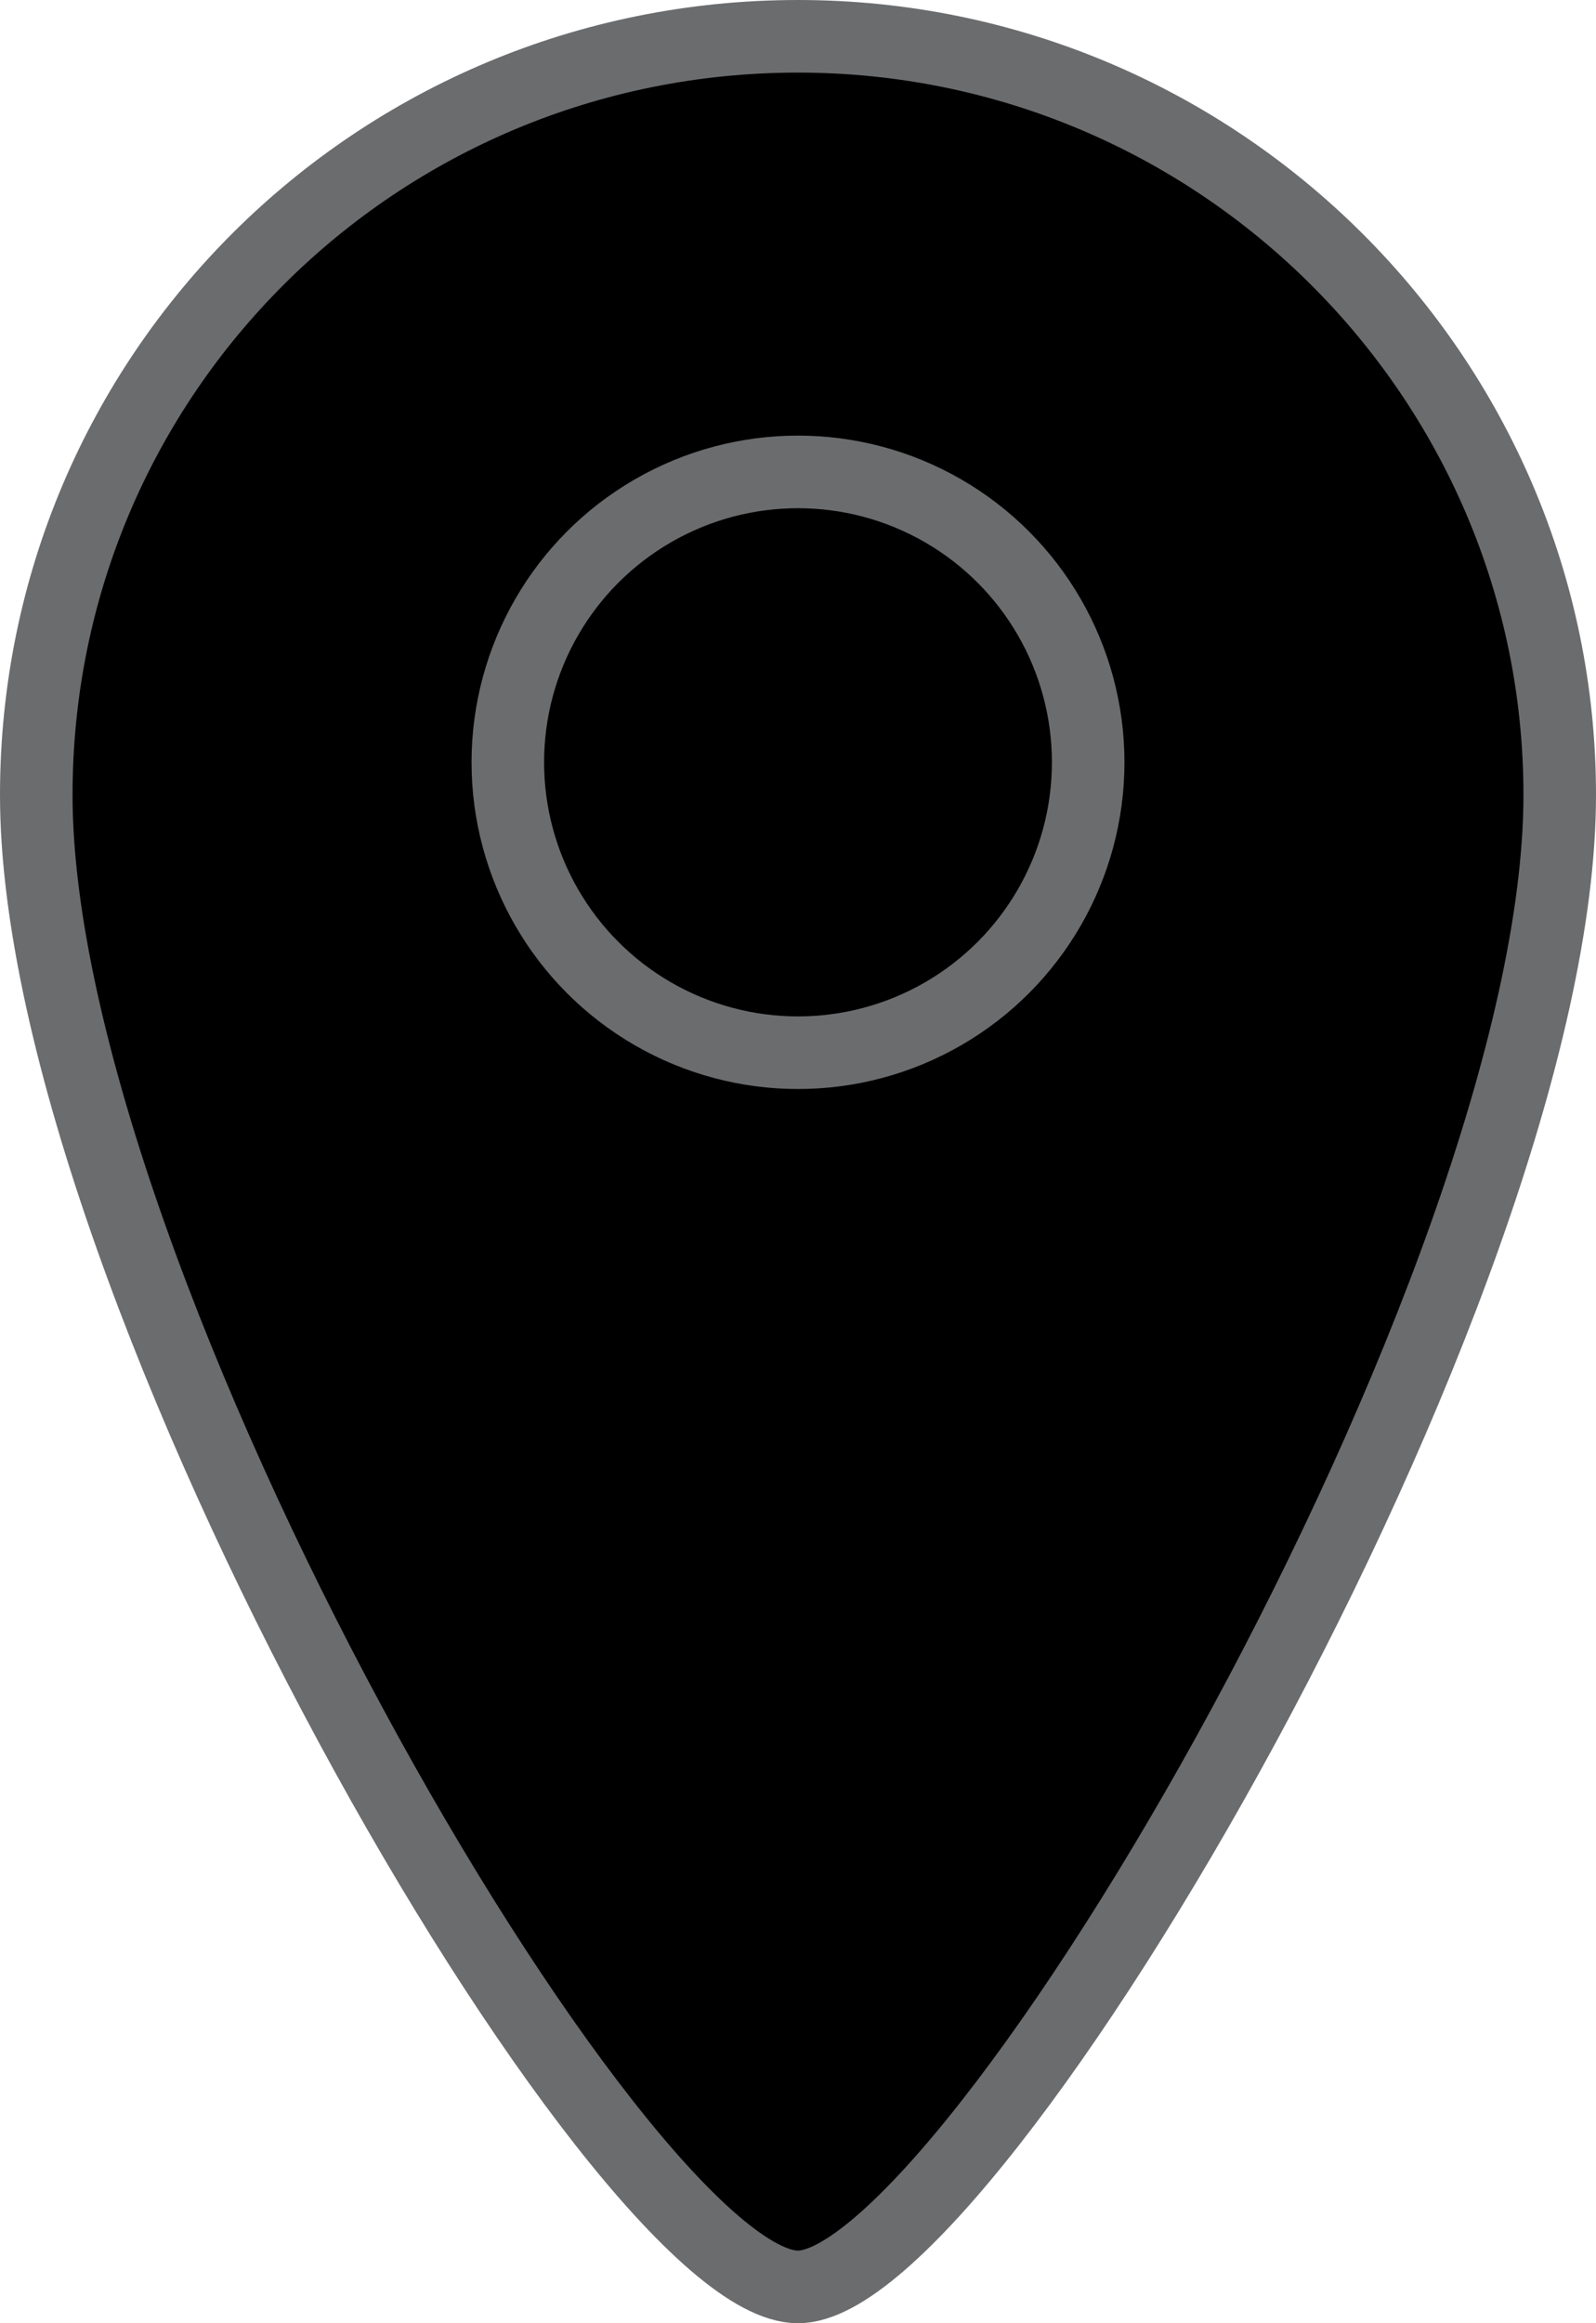 <?xml version="1.0" encoding="UTF-8" standalone="no"?>
<svg width="44px" height="64px" viewBox="0 0 44 64" version="1.1" xmlns="http://www.w3.org/2000/svg" xmlns:xlink="http://www.w3.org/1999/xlink" xmlns:sketch="http://www.bohemiancoding.com/sketch/ns">
    <g id="Pin-location-point" sketch:type="MSLayerGroup" transform="translate(1, 1)" stroke="#6B6C6E" stroke-width="2" fill="black">
        <path d="M42,20.9 C42,34.4 25.8,62 21,62 C16.1,62 0,34.4 0,20.9 C0,9.3 9.4,0 21,0 C32.6,0 42,9.4 42,20.9 L42,20.9 Z" id="Shape" sketch:type="MSShapeGroup"></path>
        <circle id="Oval" sketch:type="MSShapeGroup" cx="21" cy="20" r="8"></circle>
    </g>
</svg>